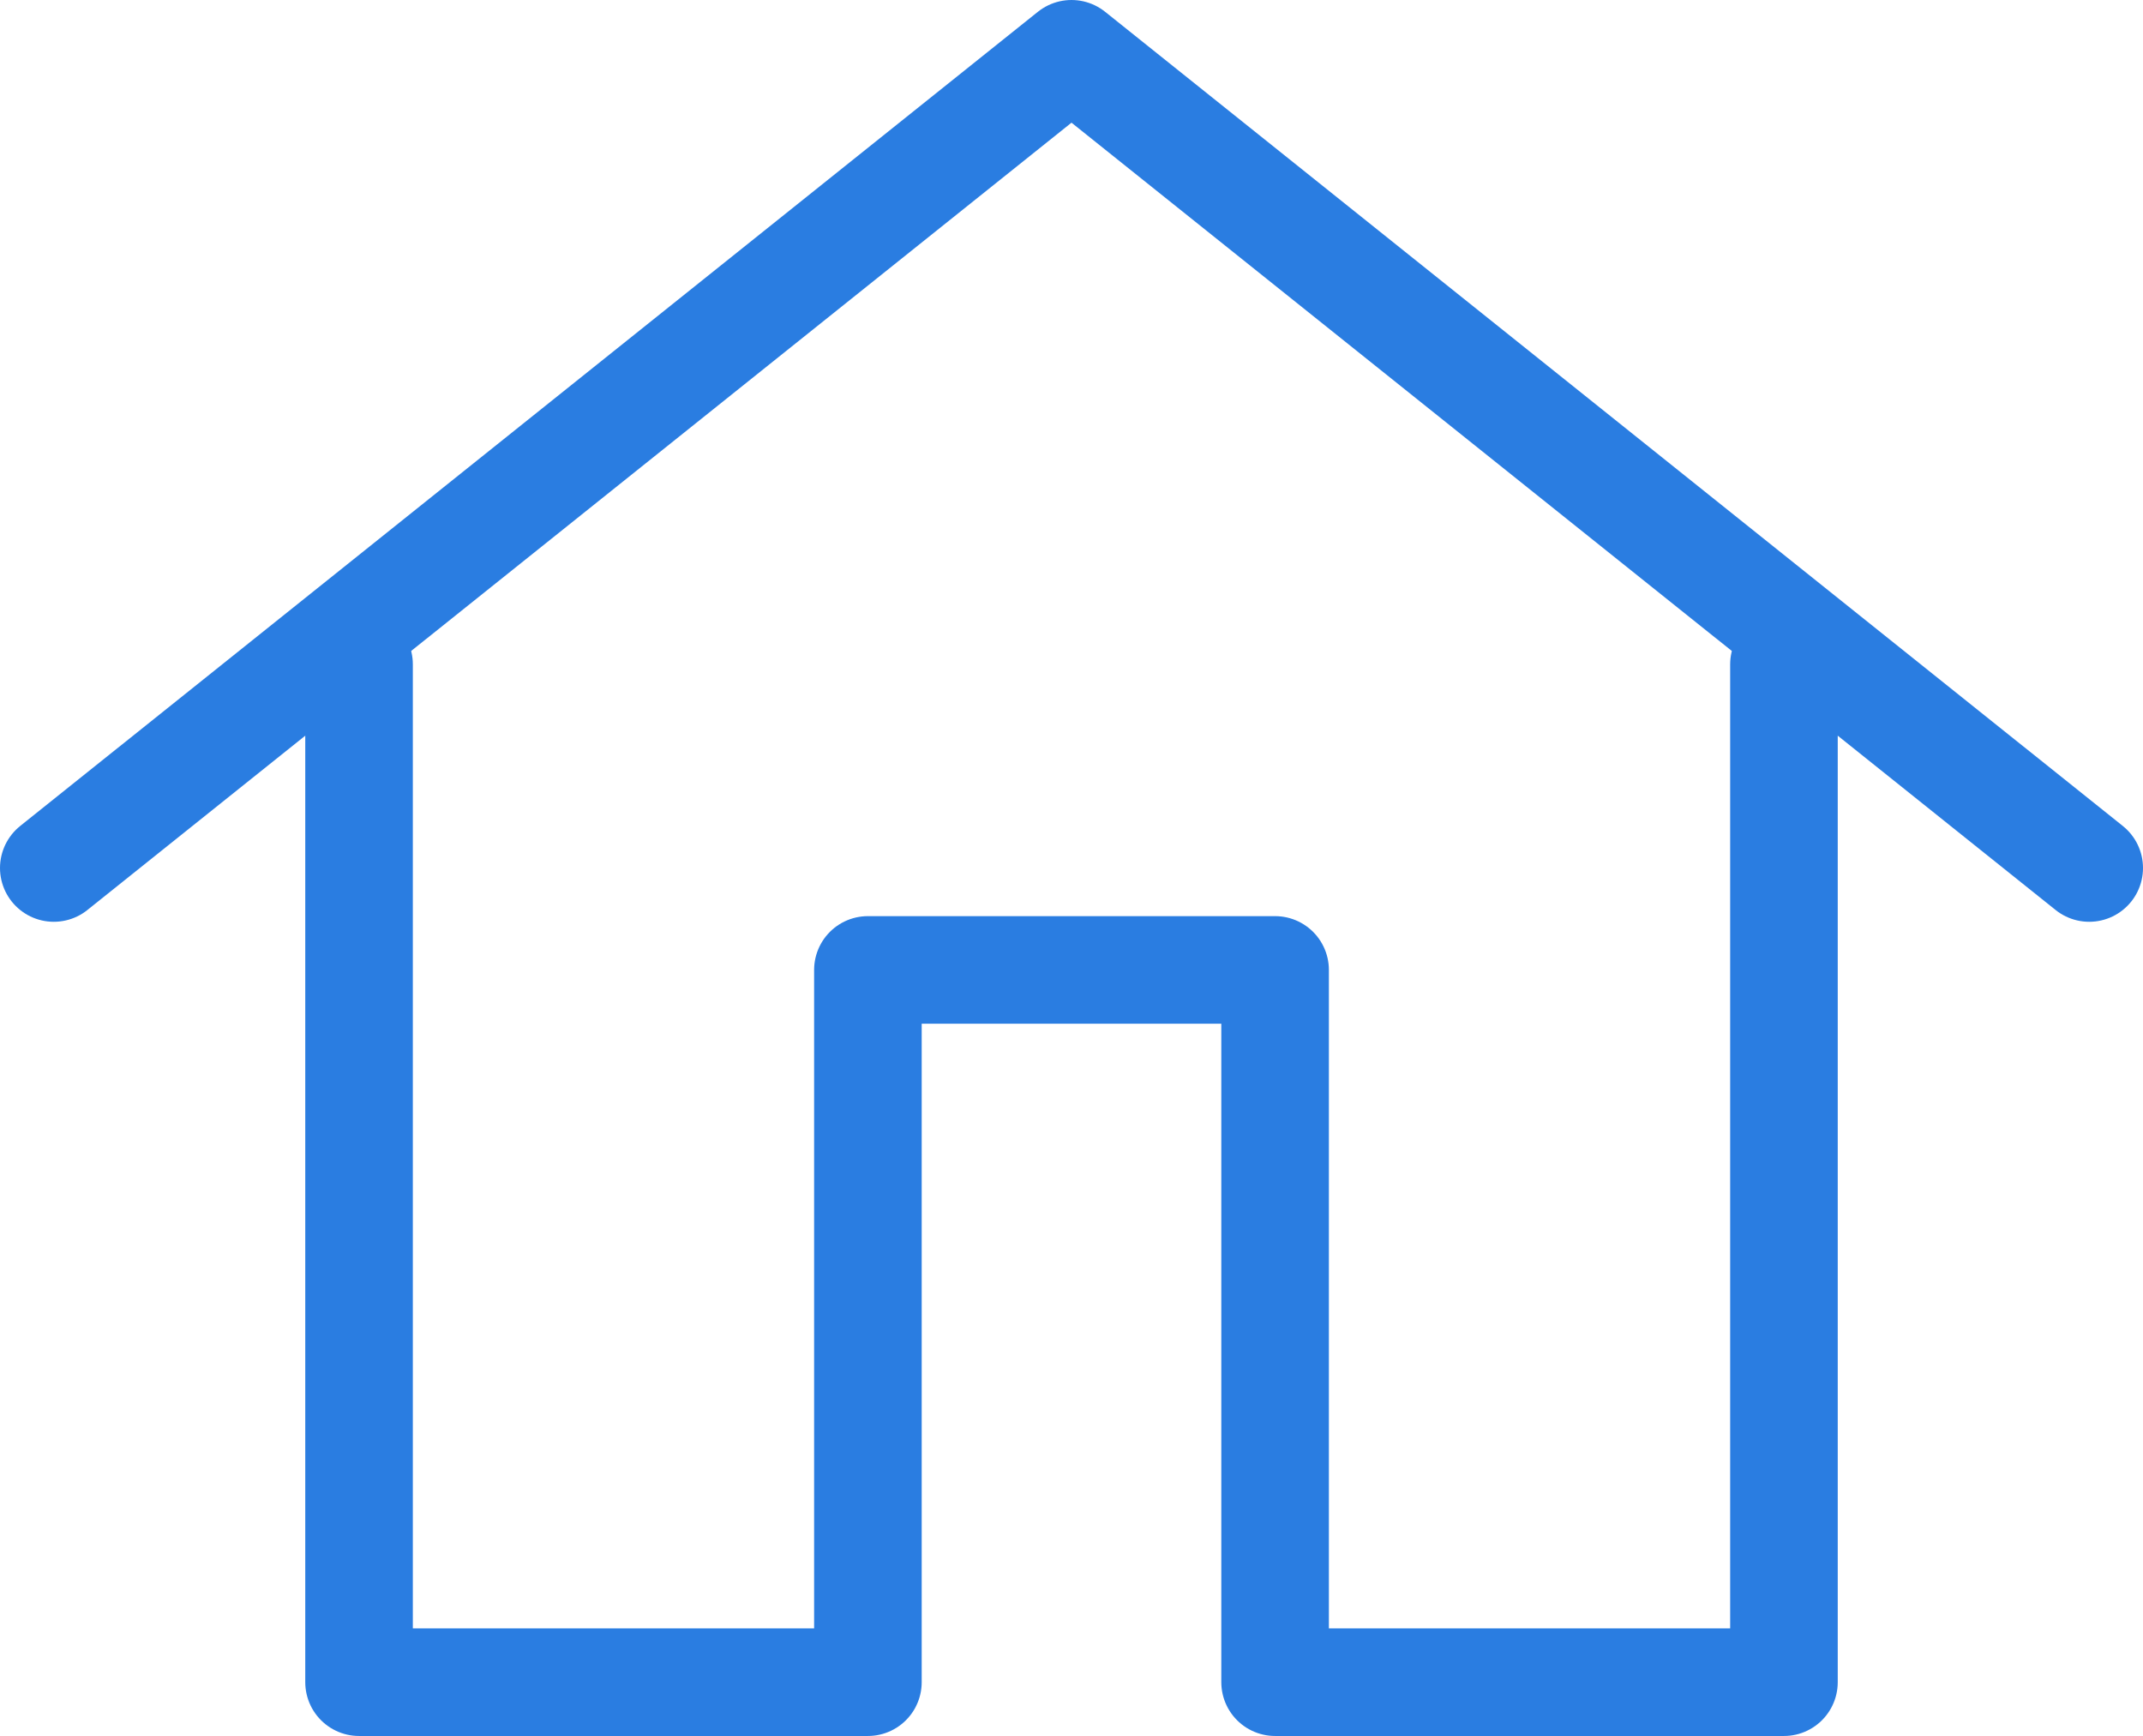<?xml version="1.0" encoding="UTF-8"?>
<svg id="Layer_2" data-name="Layer 2" xmlns="http://www.w3.org/2000/svg" viewBox="0 0 79.68 64.54">
  <defs>
    <style>
      .cls-1 {
        fill: none;
        stroke: #2a7de1;
        stroke-linecap: round;
        stroke-linejoin: round;
        stroke-width: 4px;
      }
    </style>
  </defs>
  <g id="Layer_1-2" data-name="Layer 1">
    <g>
      <polyline class="cls-1" points="2 32.27 39.84 2 77.68 32.27"/>
      <polyline class="cls-1" points="13.35 24.7 13.35 62.54 32.27 62.54 32.27 36.06 47.41 36.06 47.41 62.54 66.33 62.54 66.33 24.7"/>
    </g>
  </g>
</svg>